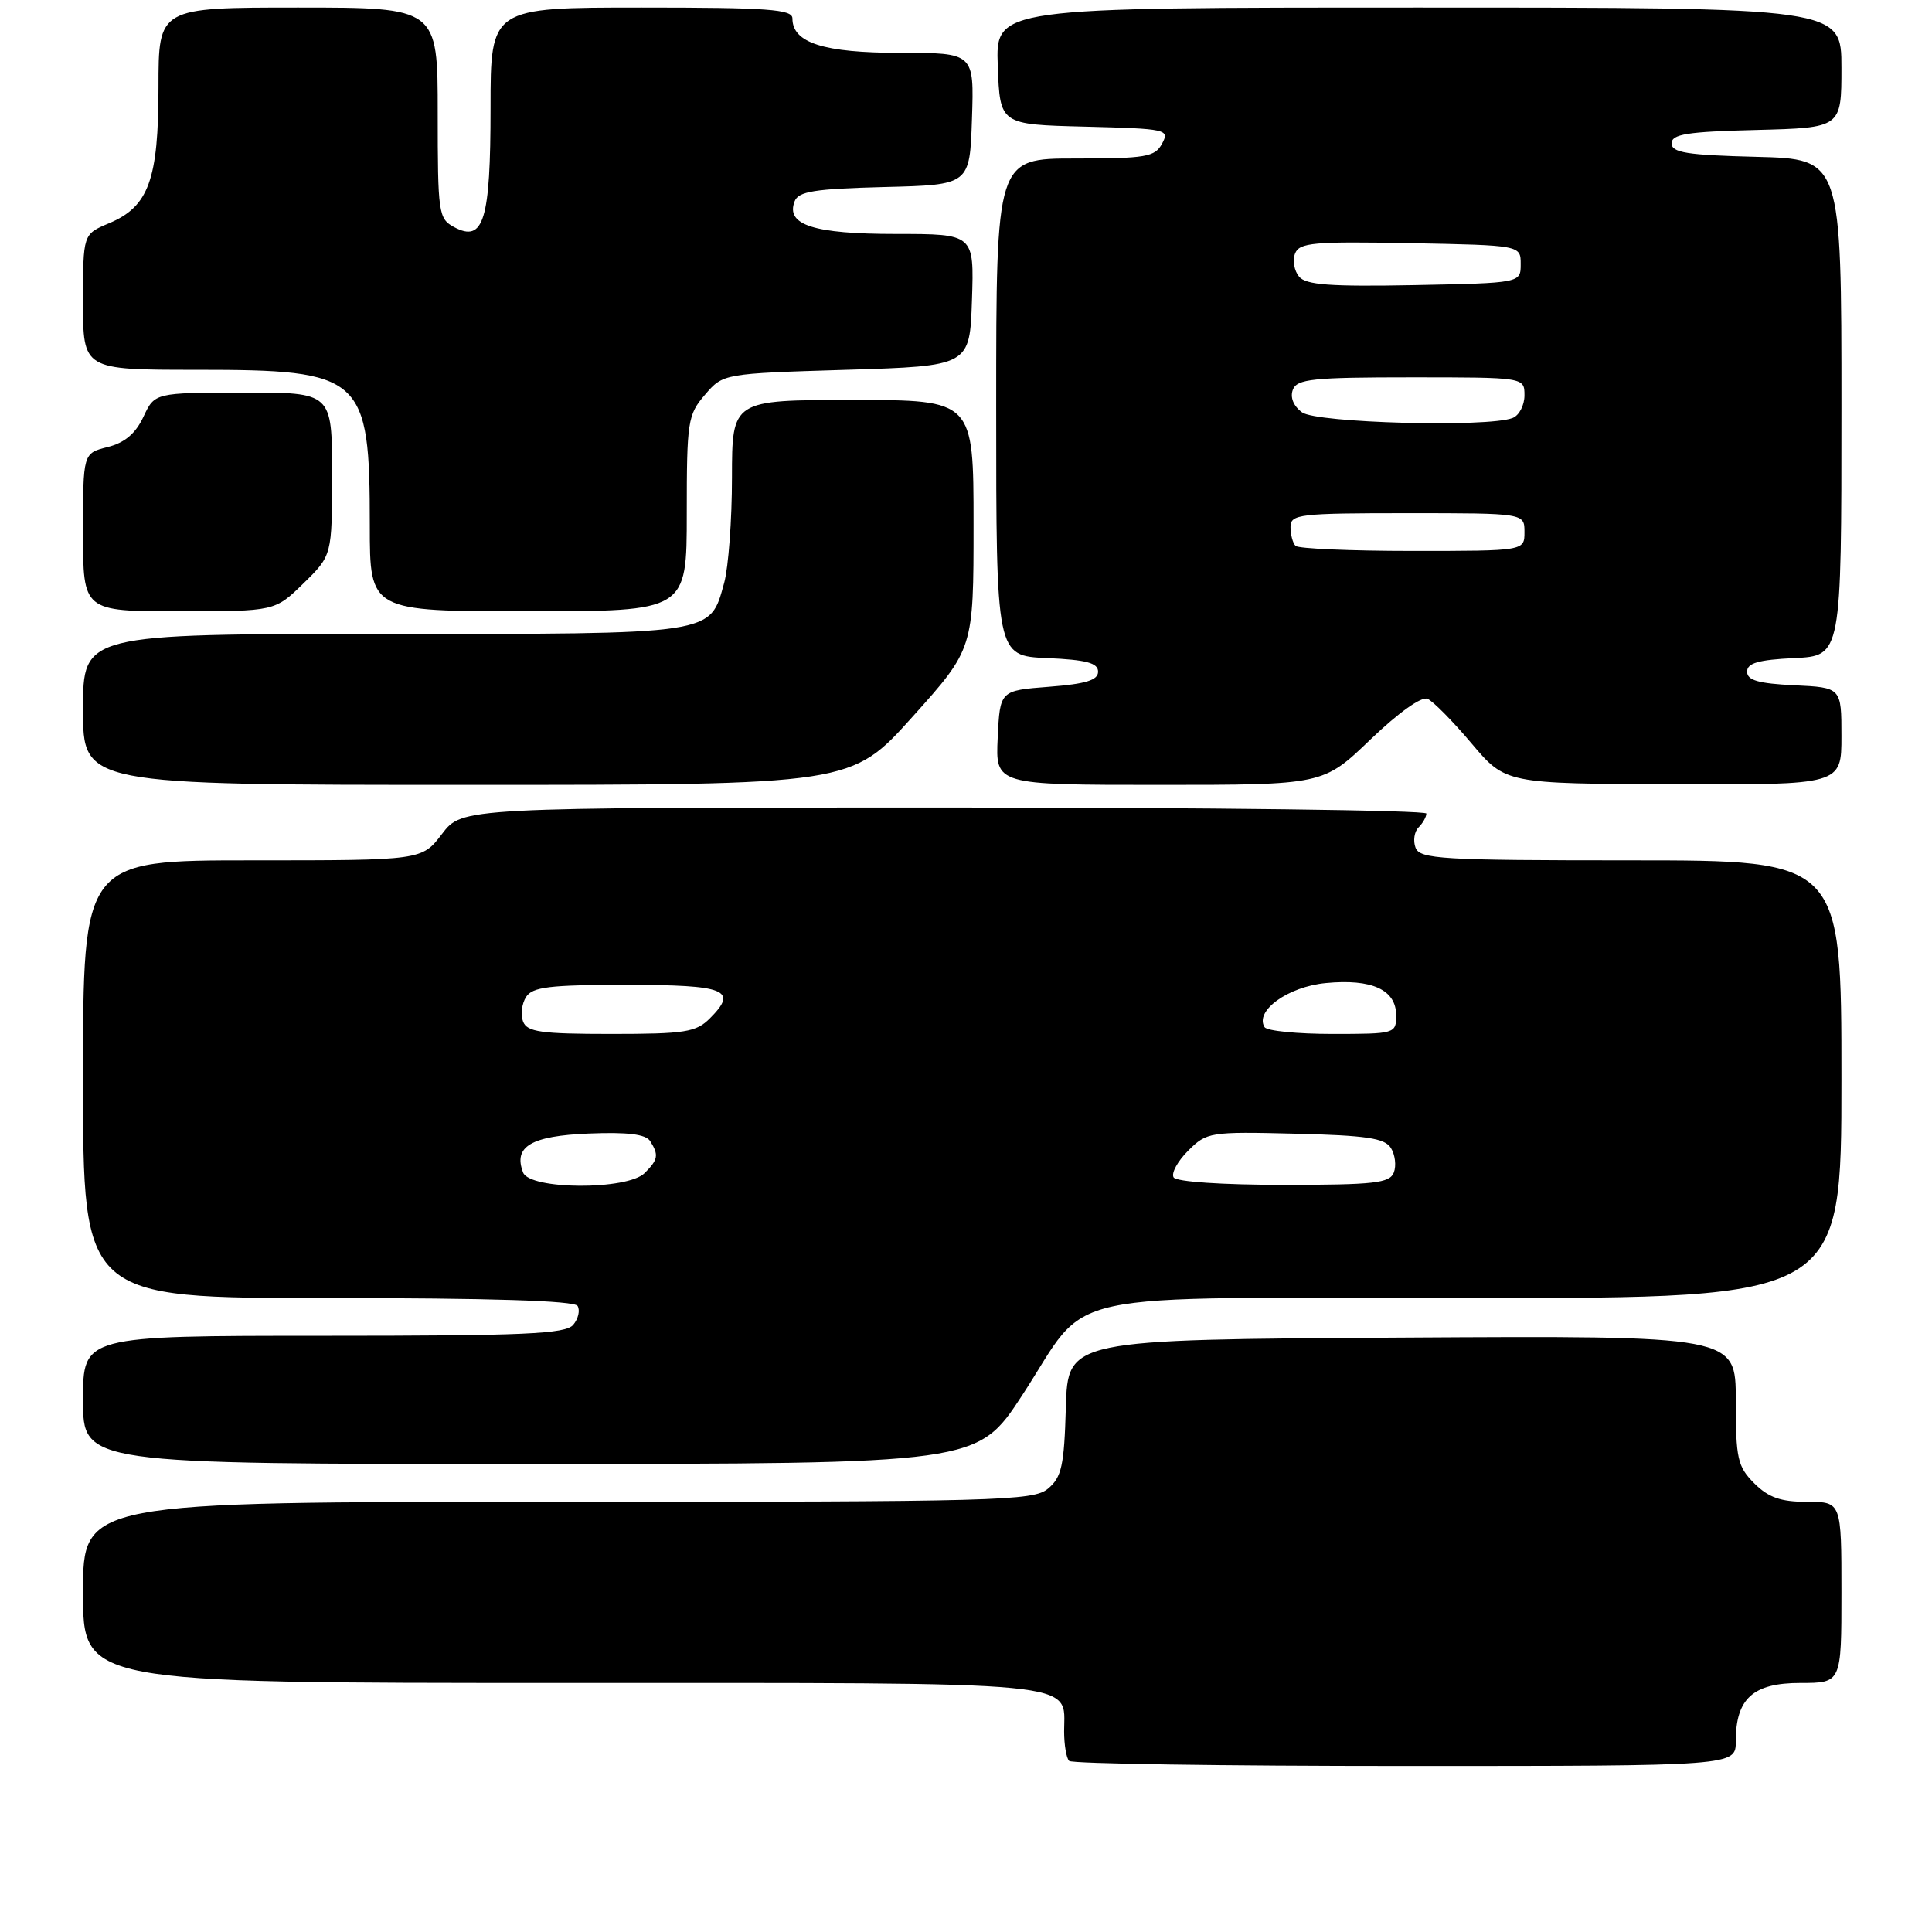 <?xml version="1.0" encoding="UTF-8" standalone="no"?>
<!DOCTYPE svg PUBLIC "-//W3C//DTD SVG 1.1//EN" "http://www.w3.org/Graphics/SVG/1.1/DTD/svg11.dtd" >
<svg xmlns="http://www.w3.org/2000/svg" xmlns:xlink="http://www.w3.org/1999/xlink" version="1.1" viewBox="0 0 256 256">
 <g >
 <path fill="currentColor"
d=" M 230.00 230.72 C 230.00 225.06 232.29 223.00 238.56 223.00 C 244.00 223.00 244.00 223.00 244.00 211.00 C 244.00 199.00 244.00 199.00 239.45 199.00 C 235.96 199.00 234.34 198.43 232.45 196.55 C 230.23 194.32 230.00 193.29 230.00 185.54 C 230.00 176.98 230.00 176.98 185.75 177.24 C 141.50 177.50 141.50 177.50 141.23 186.50 C 141.01 194.22 140.67 195.75 138.87 197.25 C 136.93 198.88 132.32 199.00 73.89 199.00 C 11.00 199.00 11.00 199.00 11.00 211.00 C 11.00 223.00 11.00 223.00 74.43 223.00 C 144.62 223.00 141.00 222.65 141.00 229.40 C 141.00 231.20 141.30 232.97 141.67 233.33 C 142.03 233.70 162.06 234.00 186.17 234.00 C 230.00 234.00 230.00 234.00 230.00 230.72 Z  M 135.42 184.92 C 144.78 170.61 138.37 172.00 195.13 172.00 C 244.00 172.00 244.00 172.00 244.00 143.00 C 244.00 114.00 244.00 114.00 216.11 114.00 C 190.99 114.00 188.15 113.83 187.57 112.33 C 187.22 111.42 187.40 110.20 187.97 109.63 C 188.54 109.06 189.00 108.24 189.00 107.80 C 189.00 107.36 160.25 107.00 125.12 107.00 C 61.24 107.00 61.24 107.00 58.57 110.50 C 55.90 114.00 55.90 114.00 33.45 114.00 C 11.00 114.00 11.00 114.00 11.00 143.00 C 11.00 172.00 11.00 172.00 43.44 172.00 C 64.90 172.00 76.10 172.35 76.53 173.04 C 76.88 173.62 76.63 174.74 75.96 175.54 C 74.95 176.76 69.57 177.00 42.88 177.00 C 11.00 177.00 11.00 177.00 11.00 185.50 C 11.00 194.00 11.00 194.00 70.25 193.98 C 129.50 193.97 129.50 193.97 135.42 184.92 Z  M 120.91 94.98 C 129.00 85.97 129.00 85.97 129.00 69.48 C 129.00 53.00 129.00 53.00 113.00 53.00 C 97.00 53.00 97.00 53.00 96.99 63.25 C 96.99 68.89 96.52 75.17 95.96 77.22 C 94.03 84.16 95.09 84.00 50.78 84.00 C 11.00 84.00 11.00 84.00 11.00 94.00 C 11.00 104.00 11.00 104.00 61.91 104.00 C 112.81 104.00 112.81 104.00 120.91 94.98 Z  M 181.58 98.00 C 185.31 94.42 188.37 92.24 189.16 92.60 C 189.90 92.92 192.53 95.59 195.00 98.52 C 199.50 103.84 199.50 103.84 221.75 103.92 C 244.00 104.00 244.00 104.00 244.00 97.55 C 244.00 91.10 244.00 91.10 237.75 90.80 C 232.99 90.57 231.50 90.14 231.50 89.00 C 231.50 87.86 232.99 87.43 237.75 87.20 C 244.00 86.90 244.00 86.90 244.00 53.99 C 244.00 21.07 244.00 21.07 232.75 20.78 C 223.54 20.55 221.50 20.23 221.50 19.00 C 221.50 17.77 223.54 17.45 232.75 17.22 C 244.00 16.93 244.00 16.93 244.00 8.97 C 244.00 1.00 244.00 1.00 187.96 1.00 C 131.92 1.00 131.92 1.00 132.21 8.75 C 132.50 16.50 132.50 16.50 143.77 16.78 C 154.62 17.06 155.00 17.14 153.98 19.03 C 153.04 20.80 151.85 21.00 142.46 21.00 C 132.00 21.00 132.00 21.00 132.00 53.95 C 132.00 86.91 132.00 86.91 138.75 87.20 C 143.95 87.43 145.50 87.84 145.50 89.00 C 145.50 90.13 143.89 90.62 139.00 91.00 C 132.50 91.50 132.50 91.50 132.20 97.75 C 131.90 104.00 131.90 104.00 153.62 104.00 C 175.33 104.00 175.33 104.00 181.58 98.00 Z  M 40.21 77.30 C 44.00 73.59 44.00 73.59 44.00 62.80 C 44.00 52.00 44.00 52.00 32.25 52.02 C 20.50 52.04 20.50 52.04 19.00 55.24 C 17.96 57.46 16.51 58.68 14.25 59.24 C 11.00 60.06 11.00 60.06 11.00 70.53 C 11.00 81.00 11.00 81.00 23.71 81.00 C 36.42 81.00 36.42 81.00 40.21 77.30 Z  M 91.00 68.06 C 91.00 55.82 91.13 54.96 93.41 52.31 C 95.82 49.50 95.82 49.50 112.16 49.00 C 128.50 48.50 128.50 48.50 128.79 39.75 C 129.08 31.00 129.08 31.00 118.73 31.00 C 107.79 31.00 104.09 29.81 105.29 26.68 C 105.80 25.35 107.91 25.02 117.21 24.78 C 128.50 24.50 128.50 24.50 128.79 15.75 C 129.08 7.00 129.08 7.00 119.26 7.00 C 109.13 7.00 105.00 5.68 105.00 2.44 C 105.00 1.23 101.76 1.00 85.00 1.00 C 65.00 1.00 65.00 1.00 65.00 14.31 C 65.00 29.21 64.09 32.19 60.17 30.09 C 58.10 28.98 58.00 28.27 58.00 14.96 C 58.00 1.00 58.00 1.00 39.50 1.00 C 21.00 1.00 21.00 1.00 21.00 11.55 C 21.00 23.83 19.70 27.39 14.43 29.59 C 11.00 31.03 11.00 31.03 11.00 40.01 C 11.00 49.00 11.00 49.00 26.05 49.00 C 48.13 49.00 49.00 49.78 49.00 69.65 C 49.00 81.00 49.00 81.00 70.00 81.00 C 91.00 81.00 91.00 81.00 91.00 68.06 Z  M 69.31 155.36 C 67.99 151.92 70.36 150.51 78.02 150.20 C 83.18 149.99 85.56 150.29 86.15 151.20 C 87.31 153.04 87.21 153.65 85.43 155.43 C 83.14 157.72 70.19 157.67 69.31 155.36 Z  M 155.51 156.01 C 155.17 155.46 156.04 153.87 157.43 152.48 C 159.90 150.01 160.30 149.94 171.63 150.22 C 181.06 150.45 183.48 150.81 184.30 152.11 C 184.86 153.00 185.04 154.46 184.69 155.36 C 184.15 156.77 182.10 157.00 170.09 157.00 C 161.93 157.00 155.86 156.59 155.51 156.01 Z  M 69.31 135.36 C 68.96 134.46 69.14 133.00 69.70 132.11 C 70.55 130.77 72.79 130.50 83.03 130.50 C 96.21 130.50 97.84 131.16 94.06 134.94 C 92.23 136.77 90.78 137.00 80.97 137.00 C 71.68 137.00 69.84 136.74 69.31 135.36 Z  M 167.56 136.10 C 166.23 133.94 170.66 130.74 175.67 130.26 C 181.79 129.67 185.00 131.14 185.00 134.54 C 185.00 136.96 184.86 137.00 176.56 137.00 C 171.92 137.00 167.87 136.60 167.56 136.10 Z  M 171.67 72.33 C 171.30 71.97 171.00 70.84 171.00 69.83 C 171.00 68.13 172.14 68.00 186.50 68.00 C 202.00 68.00 202.00 68.00 202.00 70.50 C 202.00 73.00 202.00 73.00 187.17 73.00 C 179.01 73.00 172.03 72.70 171.67 72.33 Z  M 172.53 54.64 C 171.39 53.81 170.92 52.65 171.31 51.64 C 171.85 50.22 173.94 50.00 186.97 50.00 C 202.00 50.00 202.00 50.00 202.00 52.39 C 202.00 53.71 201.29 55.06 200.42 55.39 C 197.13 56.66 174.45 56.05 172.53 54.64 Z  M 172.13 36.65 C 171.49 35.88 171.25 34.51 171.60 33.60 C 172.16 32.15 174.02 31.98 186.87 32.22 C 201.50 32.50 201.50 32.50 201.50 35.00 C 201.50 37.50 201.50 37.50 187.39 37.78 C 176.27 37.99 173.04 37.76 172.13 36.65 Z "/>
</g>
</svg>